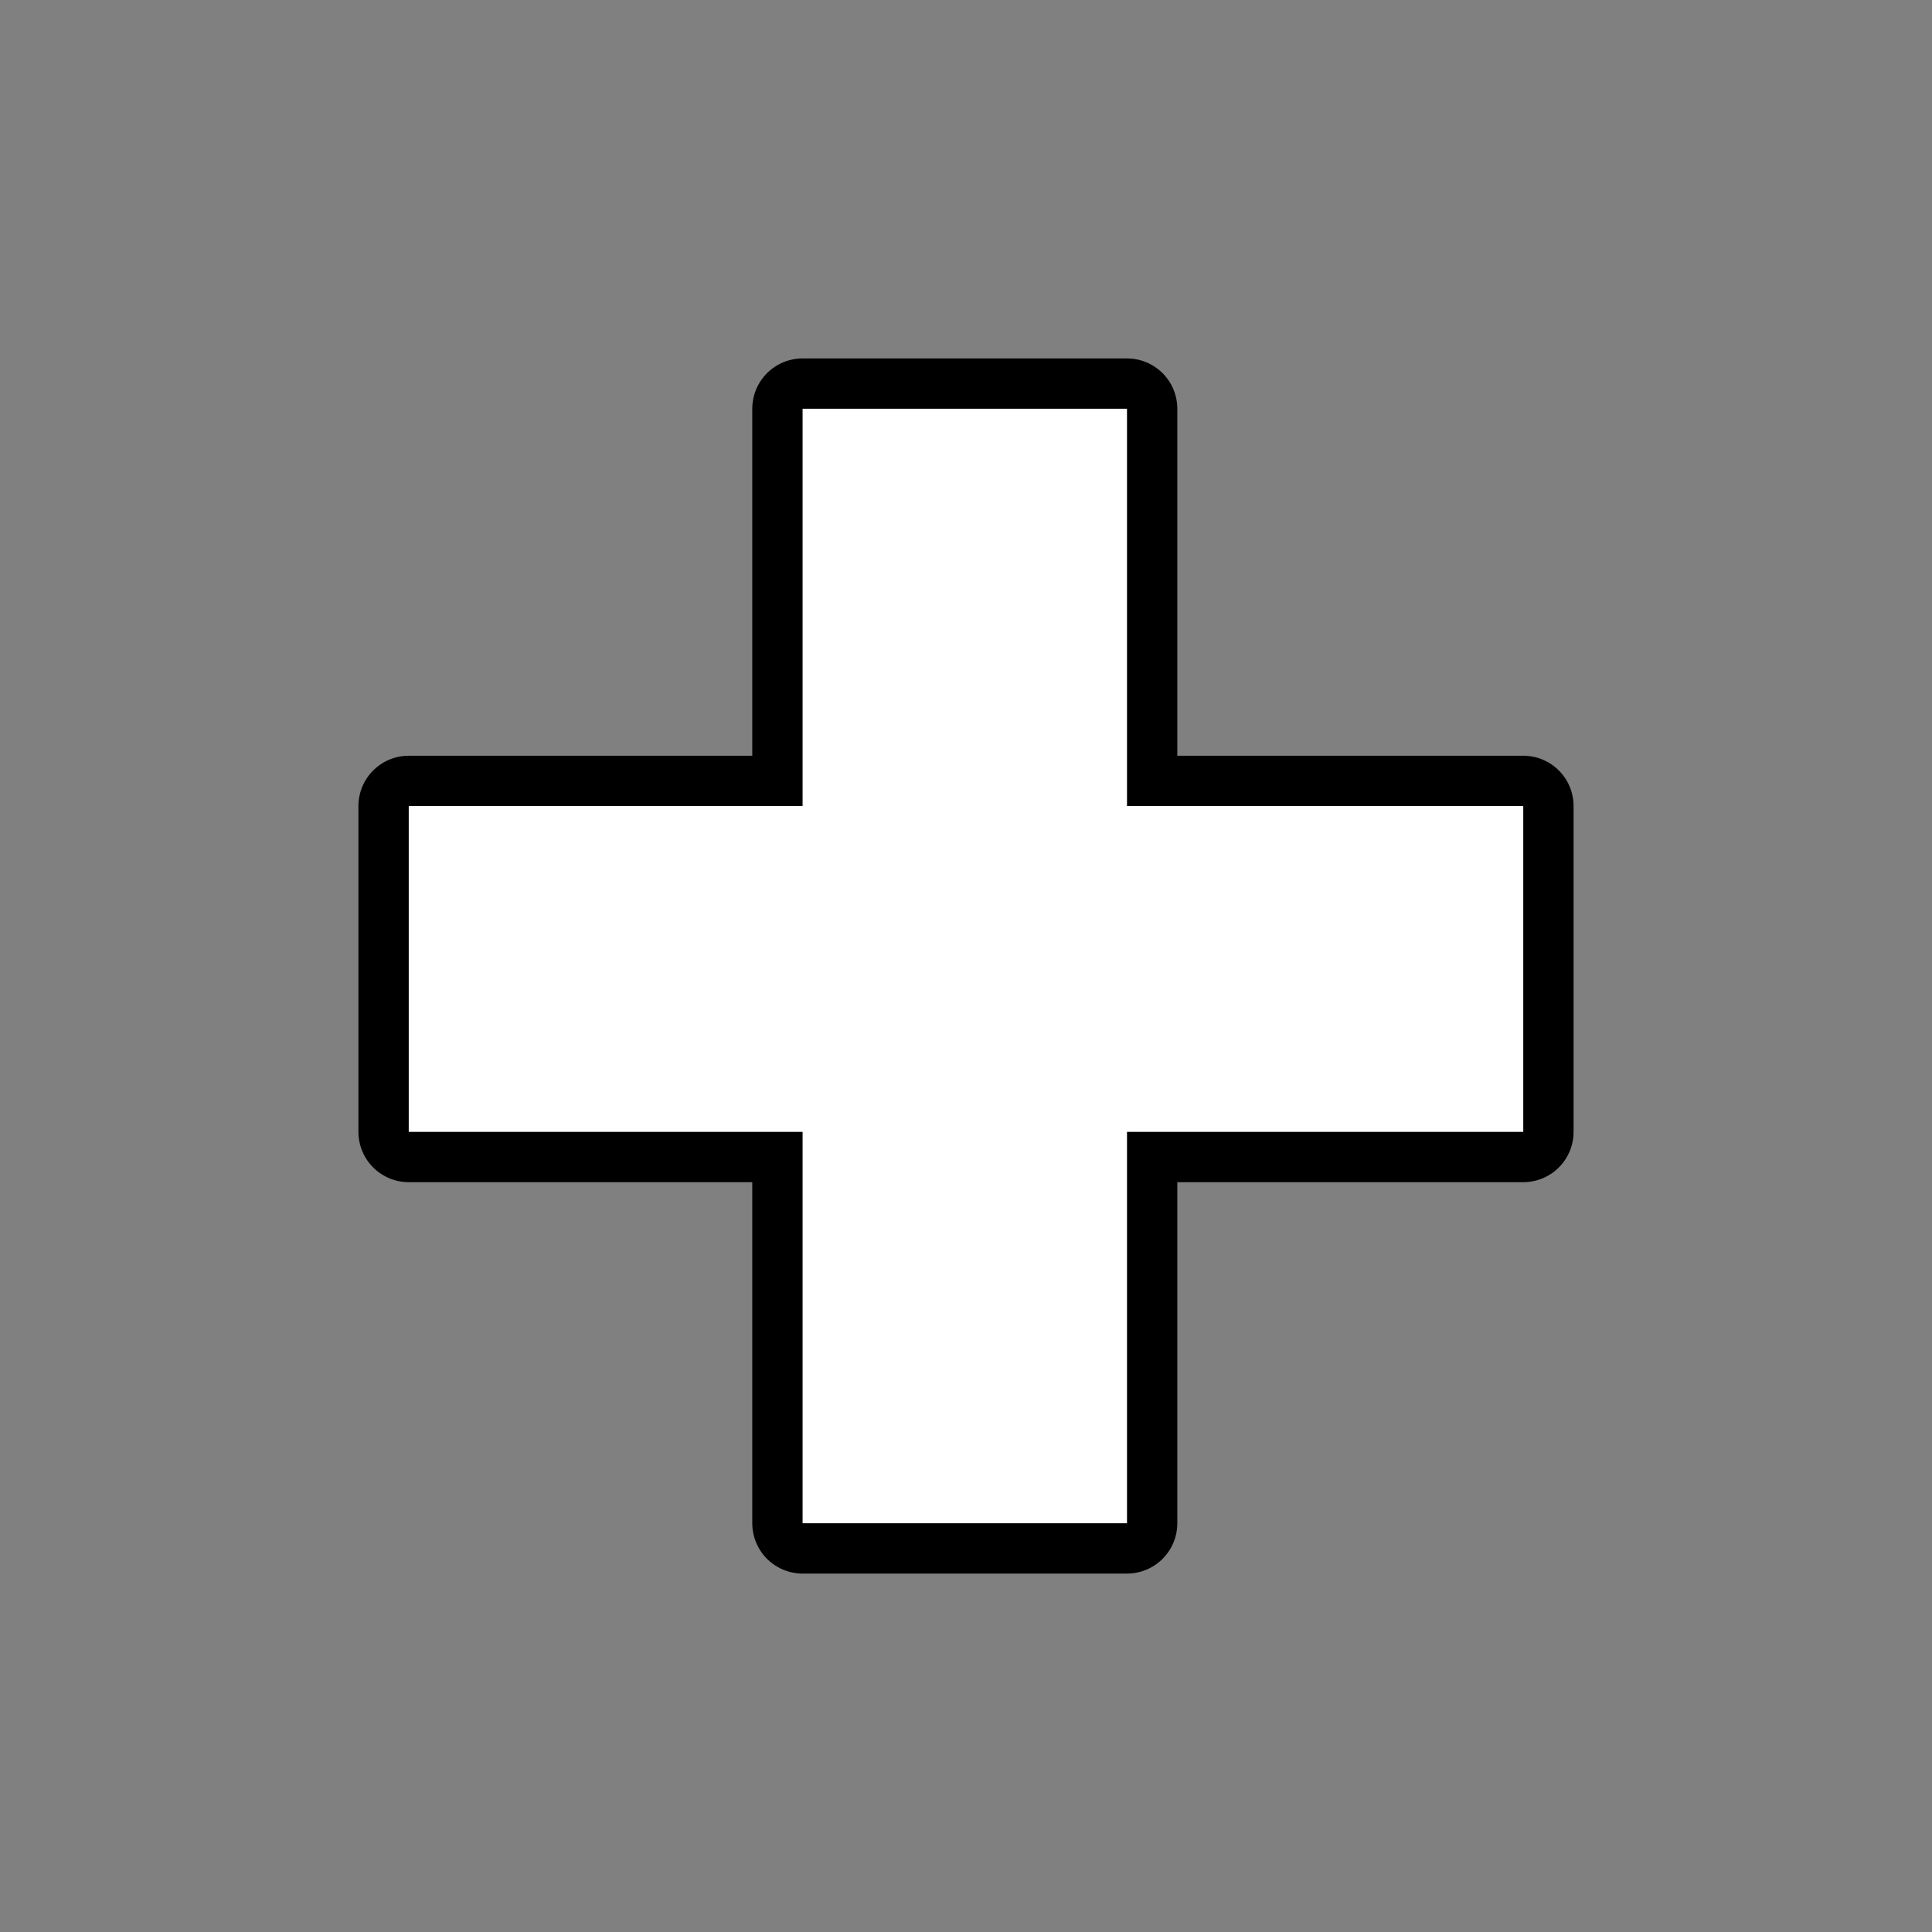 <?xml version="1.0" encoding="UTF-8" standalone="no"?>
<svg
   xmlns:serif="http://www.serif.com/"
   xmlns:dc="http://purl.org/dc/elements/1.1/"
   xmlns:cc="http://creativecommons.org/ns#"
   xmlns:rdf="http://www.w3.org/1999/02/22-rdf-syntax-ns#"
   xmlns:svg="http://www.w3.org/2000/svg"
   xmlns="http://www.w3.org/2000/svg"
   xmlns:sodipodi="http://sodipodi.sourceforge.net/DTD/sodipodi-0.dtd"
   xmlns:inkscape="http://www.inkscape.org/namespaces/inkscape"
   style="clip-rule:evenodd;fill-rule:evenodd;stroke-linejoin:round;stroke-miterlimit:1.414"
   version="1.1"
   viewBox="0 0 96 96"
   id="svg18"
   sodipodi:docname="emblem-added.svg"
   inkscape:version="0.92.4 5da689c313, 2019-01-14">
  <rect x="0" y="0" width="96" height="96" fill="#808080" stroke="none"/>
  <sodipodi:namedview
     pagecolor="#ffffff"
     bordercolor="#666666"
     borderopacity="1"
     objecttolerance="10"
     gridtolerance="10"
     guidetolerance="10"
     inkscape:pageopacity="0"
     inkscape:pageshadow="2"
     inkscape:window-width="640"
     inkscape:window-height="480"
     id="namedview20"
     showgrid="false"
     inkscape:zoom="2.4583333"
     inkscape:cx="47.999999"
     inkscape:cy="47.999999"
     inkscape:window-x="0"
     inkscape:window-y="24"
     inkscape:window-maximized="0"
     inkscape:current-layer="svg18" />
  <path
     d="m39.88 20.31v19.742h-19.57v16.19h19.57v19.448h16.12v-19.448h19.69v-16.19h-19.69v-19.742h-16.12z"
     style="fill:none;stroke-width:5px;stroke:#000000;stroke-opacity:1"
     id="path2" />
  <path
     d="m39.88 20.31v19.742h-19.57v16.19h19.57v19.448h16.12v-19.448h19.69v-16.19h-19.69v-19.742h-16.12z"
     style="fill-rule:nonzero;fill:#ffffff;fill-opacity:1"
     serif:id="Symbol"
     id="path4" />
  <defs
     id="defs16">
    <linearGradient
       id="_Linear1"
       x2="1"
       gradientTransform="matrix(3.69696e-15,60.376,-60.376,3.69696e-15,48,18.275)"
       gradientUnits="userSpaceOnUse">
      <stop
         style="stop-color:#fff;stop-opacity:.192"
         offset="0"
         id="stop6" />
      <stop
         style="stop-color:#b3b3b3"
         offset="1"
         id="stop8" />
    </linearGradient>
    <linearGradient
       id="_Linear2"
       x2="1"
       gradientTransform="matrix(-.538 52.844 -52.844 -.538 48.897 22.91)"
       gradientUnits="userSpaceOnUse">
      <stop
         style="stop-color:#292929"
         offset="0"
         id="stop11" />
      <stop
         style="stop-color:#353535"
         offset="1"
         id="stop13" />
    </linearGradient>
  </defs>
</svg>
